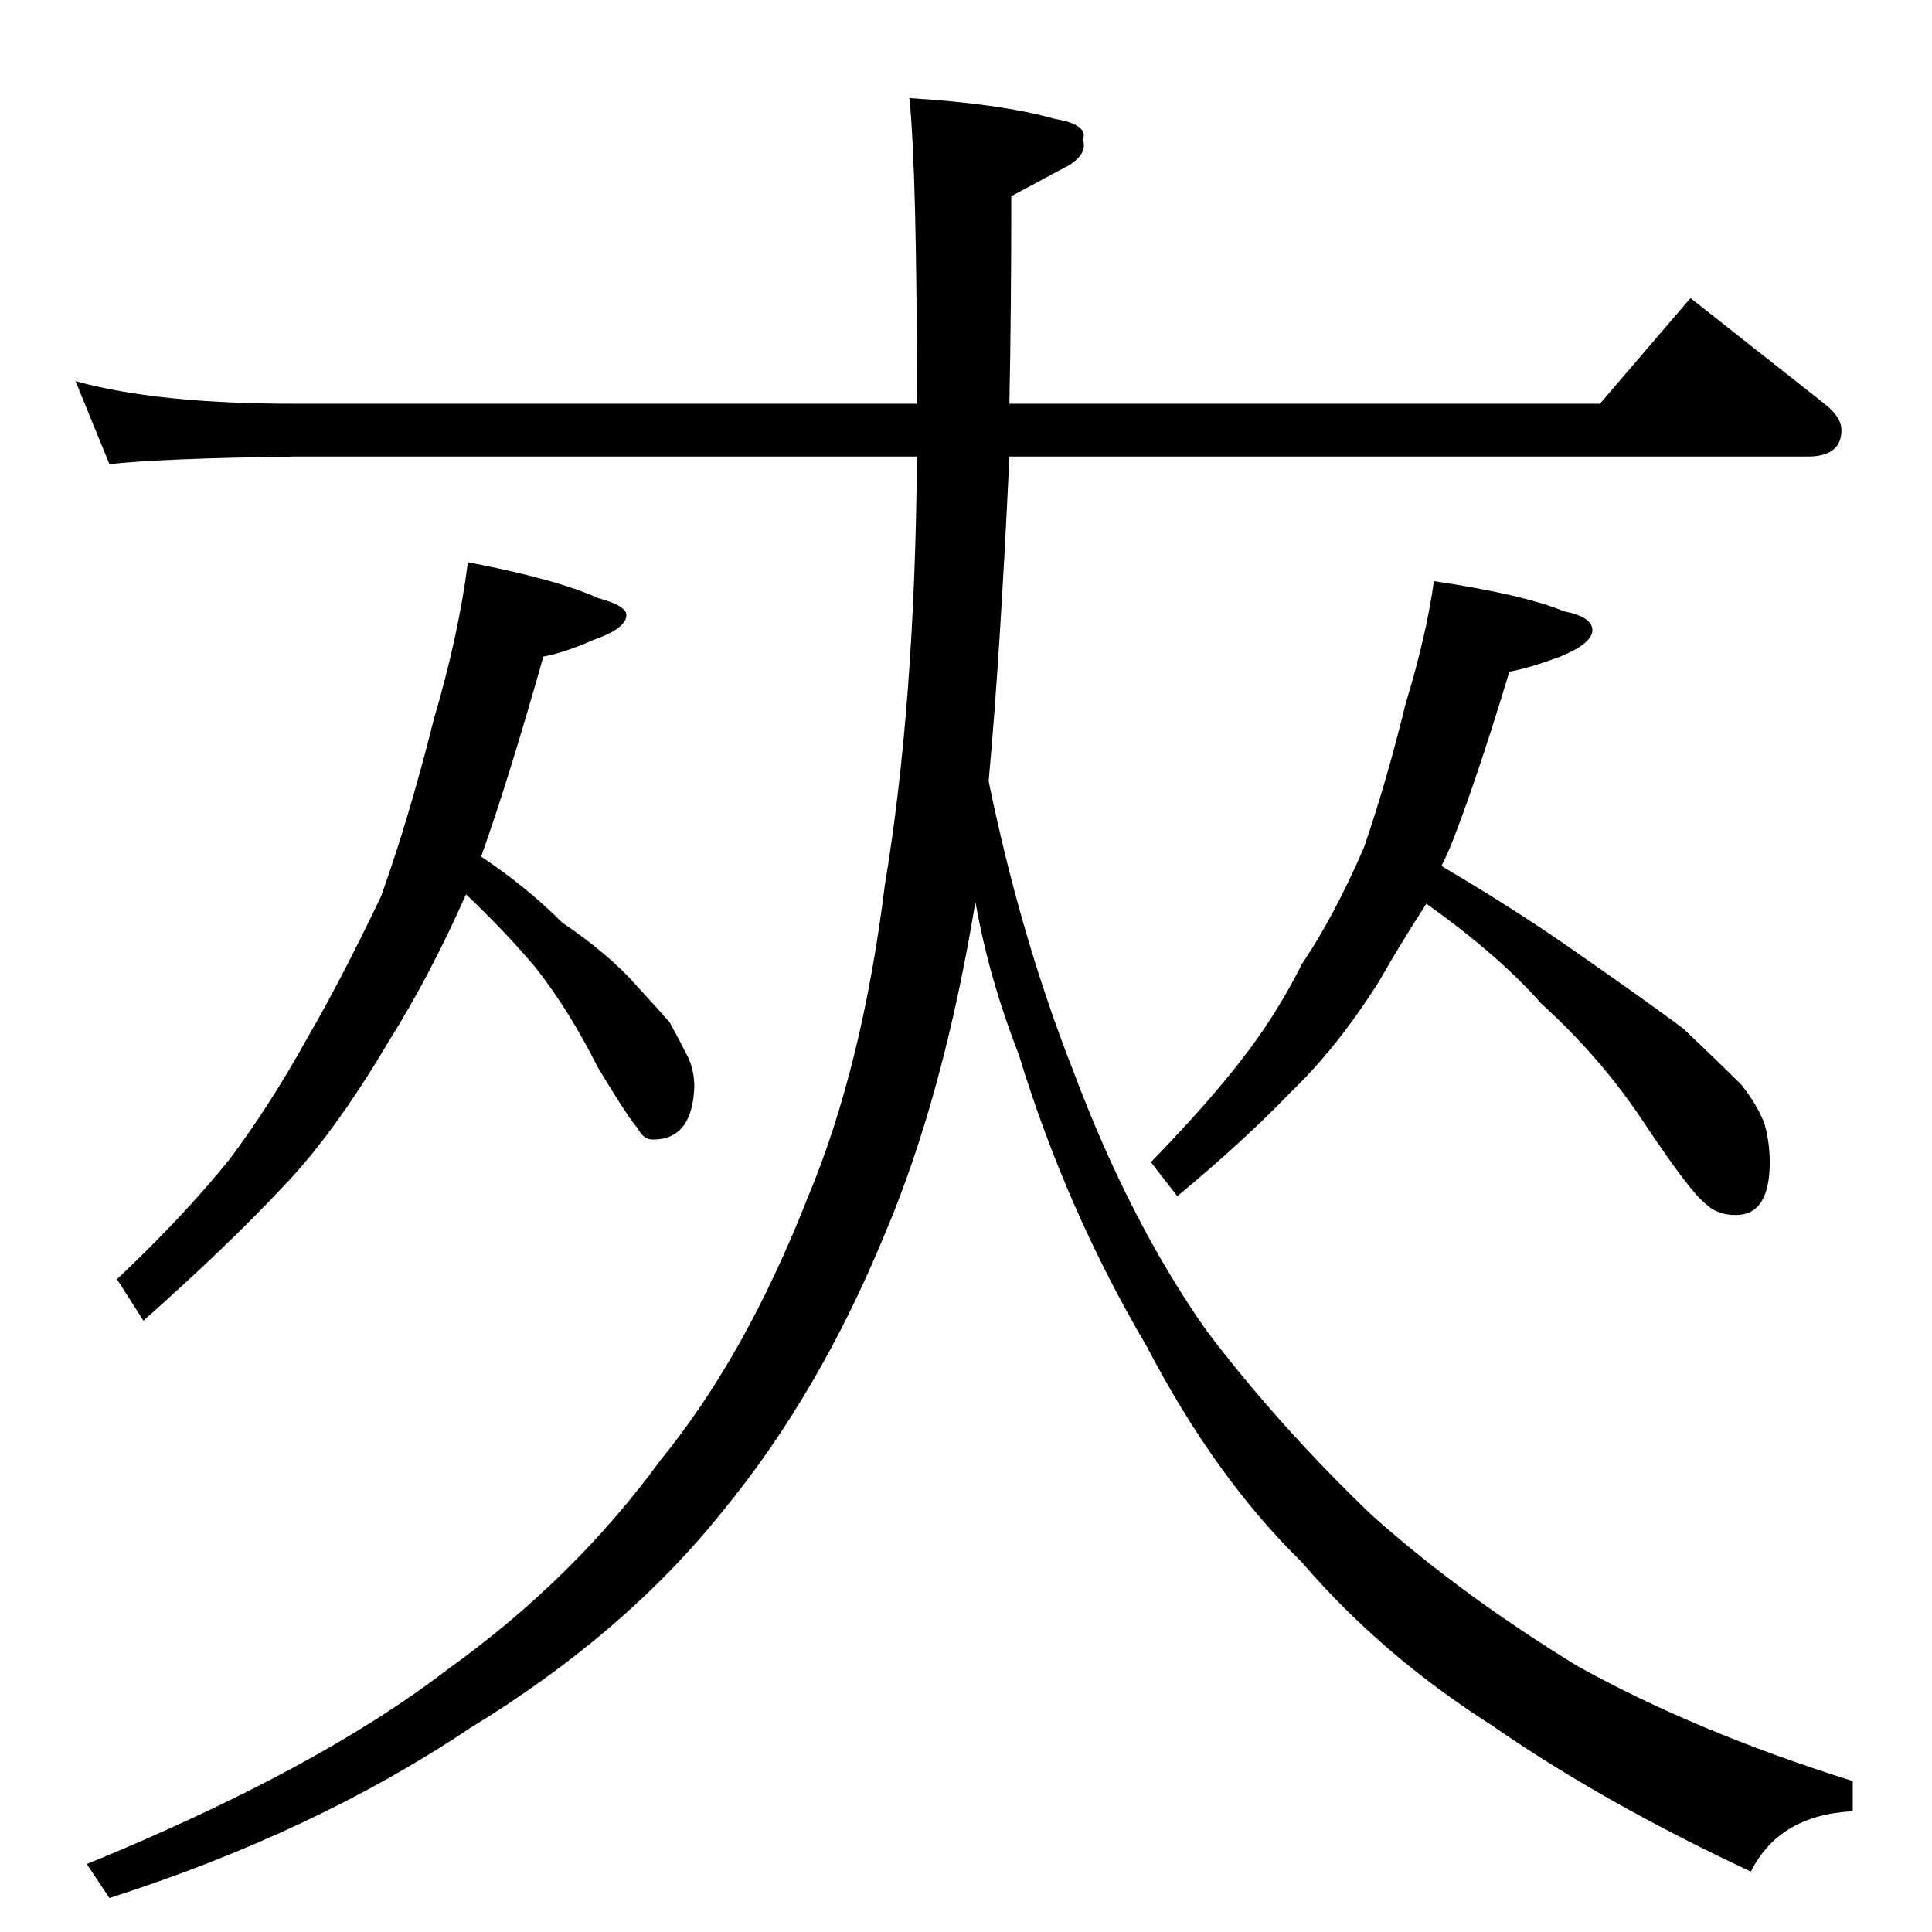 <?xml version="1.0" standalone="no"?>
<!DOCTYPE svg PUBLIC "-//W3C//DTD SVG 1.1//EN" "http://www.w3.org/Graphics/SVG/1.1/DTD/svg11.dtd" >
<svg xmlns="http://www.w3.org/2000/svg" xmlns:xlink="http://www.w3.org/1999/xlink" version="1.1" viewBox="0 -204 1024 1024">
  <g transform="matrix(1 0 0 -1 0 820)">
   <path fill="currentColor"
d="M40 822q43 -12 116 -12h330q0 123 -4 162q49 -3 77 -11q18 -3 15 -11q3 -9 -12 -16q-11 -6 -26 -14q0 -60 -1 -110h313l48 56q38 -30 71 -56q9 -7 9 -14q0 -14 -18 -14h-423q-5 -107 -11 -172q17 -83 45 -154q30 -80 71 -138q38 -50 87 -97q47 -42 109 -80
q63 -35 146 -61v-16q-39 -2 -54 -32q-79 37 -138 78q-58 37 -100 86q-46 45 -82 114q-43 73 -68 155q-16 41 -23 81q-17 -103 -48 -176q-35 -85 -86 -147q-52 -65 -134 -115q-82 -55 -191 -90l-12 18q122 50 191 103q67 48 113 111q45 55 78 139q29 69 41 166q16 96 17 227
h-330q-71 -1 -98 -4zM248 726q47 -9 69 -19q15 -4 15 -9q0 -7 -17 -13q-16 -7 -27 -9q-19 -67 -33 -106q24 -16 43 -35q25 -17 39 -33q12 -13 18 -20q5 -9 10 -19q3 -7 3 -15q-1 -28 -22 -28q-5 0 -8 6q-4 4 -21 32q-15 30 -33 53q-16 19 -37 39q-19 -43 -41 -78
q-29 -49 -56 -77q-30 -32 -74 -71l-14 22q36 34 60 64q21 28 41 64q18 31 39 75q15 42 28 94q13 44 18 83zM760 716q47 -7 69 -16q15 -3 15 -10t-17 -14q-16 -6 -27 -8q-16 -53 -29 -87q-3 -8 -7 -16q39 -23 69 -44q36 -25 59 -42q19 -18 31 -30q8 -10 12 -20q3 -10 3 -21
q0 -28 -18 -28q-10 0 -16 6q-8 6 -32 42q-23 35 -55 64q-23 26 -61 53q-13 -20 -25 -41q-22 -35 -47 -59q-25 -26 -60 -55l-14 18q30 31 47 53q19 24 33 52q17 25 33 62q12 35 22 76q11 36 15 65z" />
  </g>

</svg>
